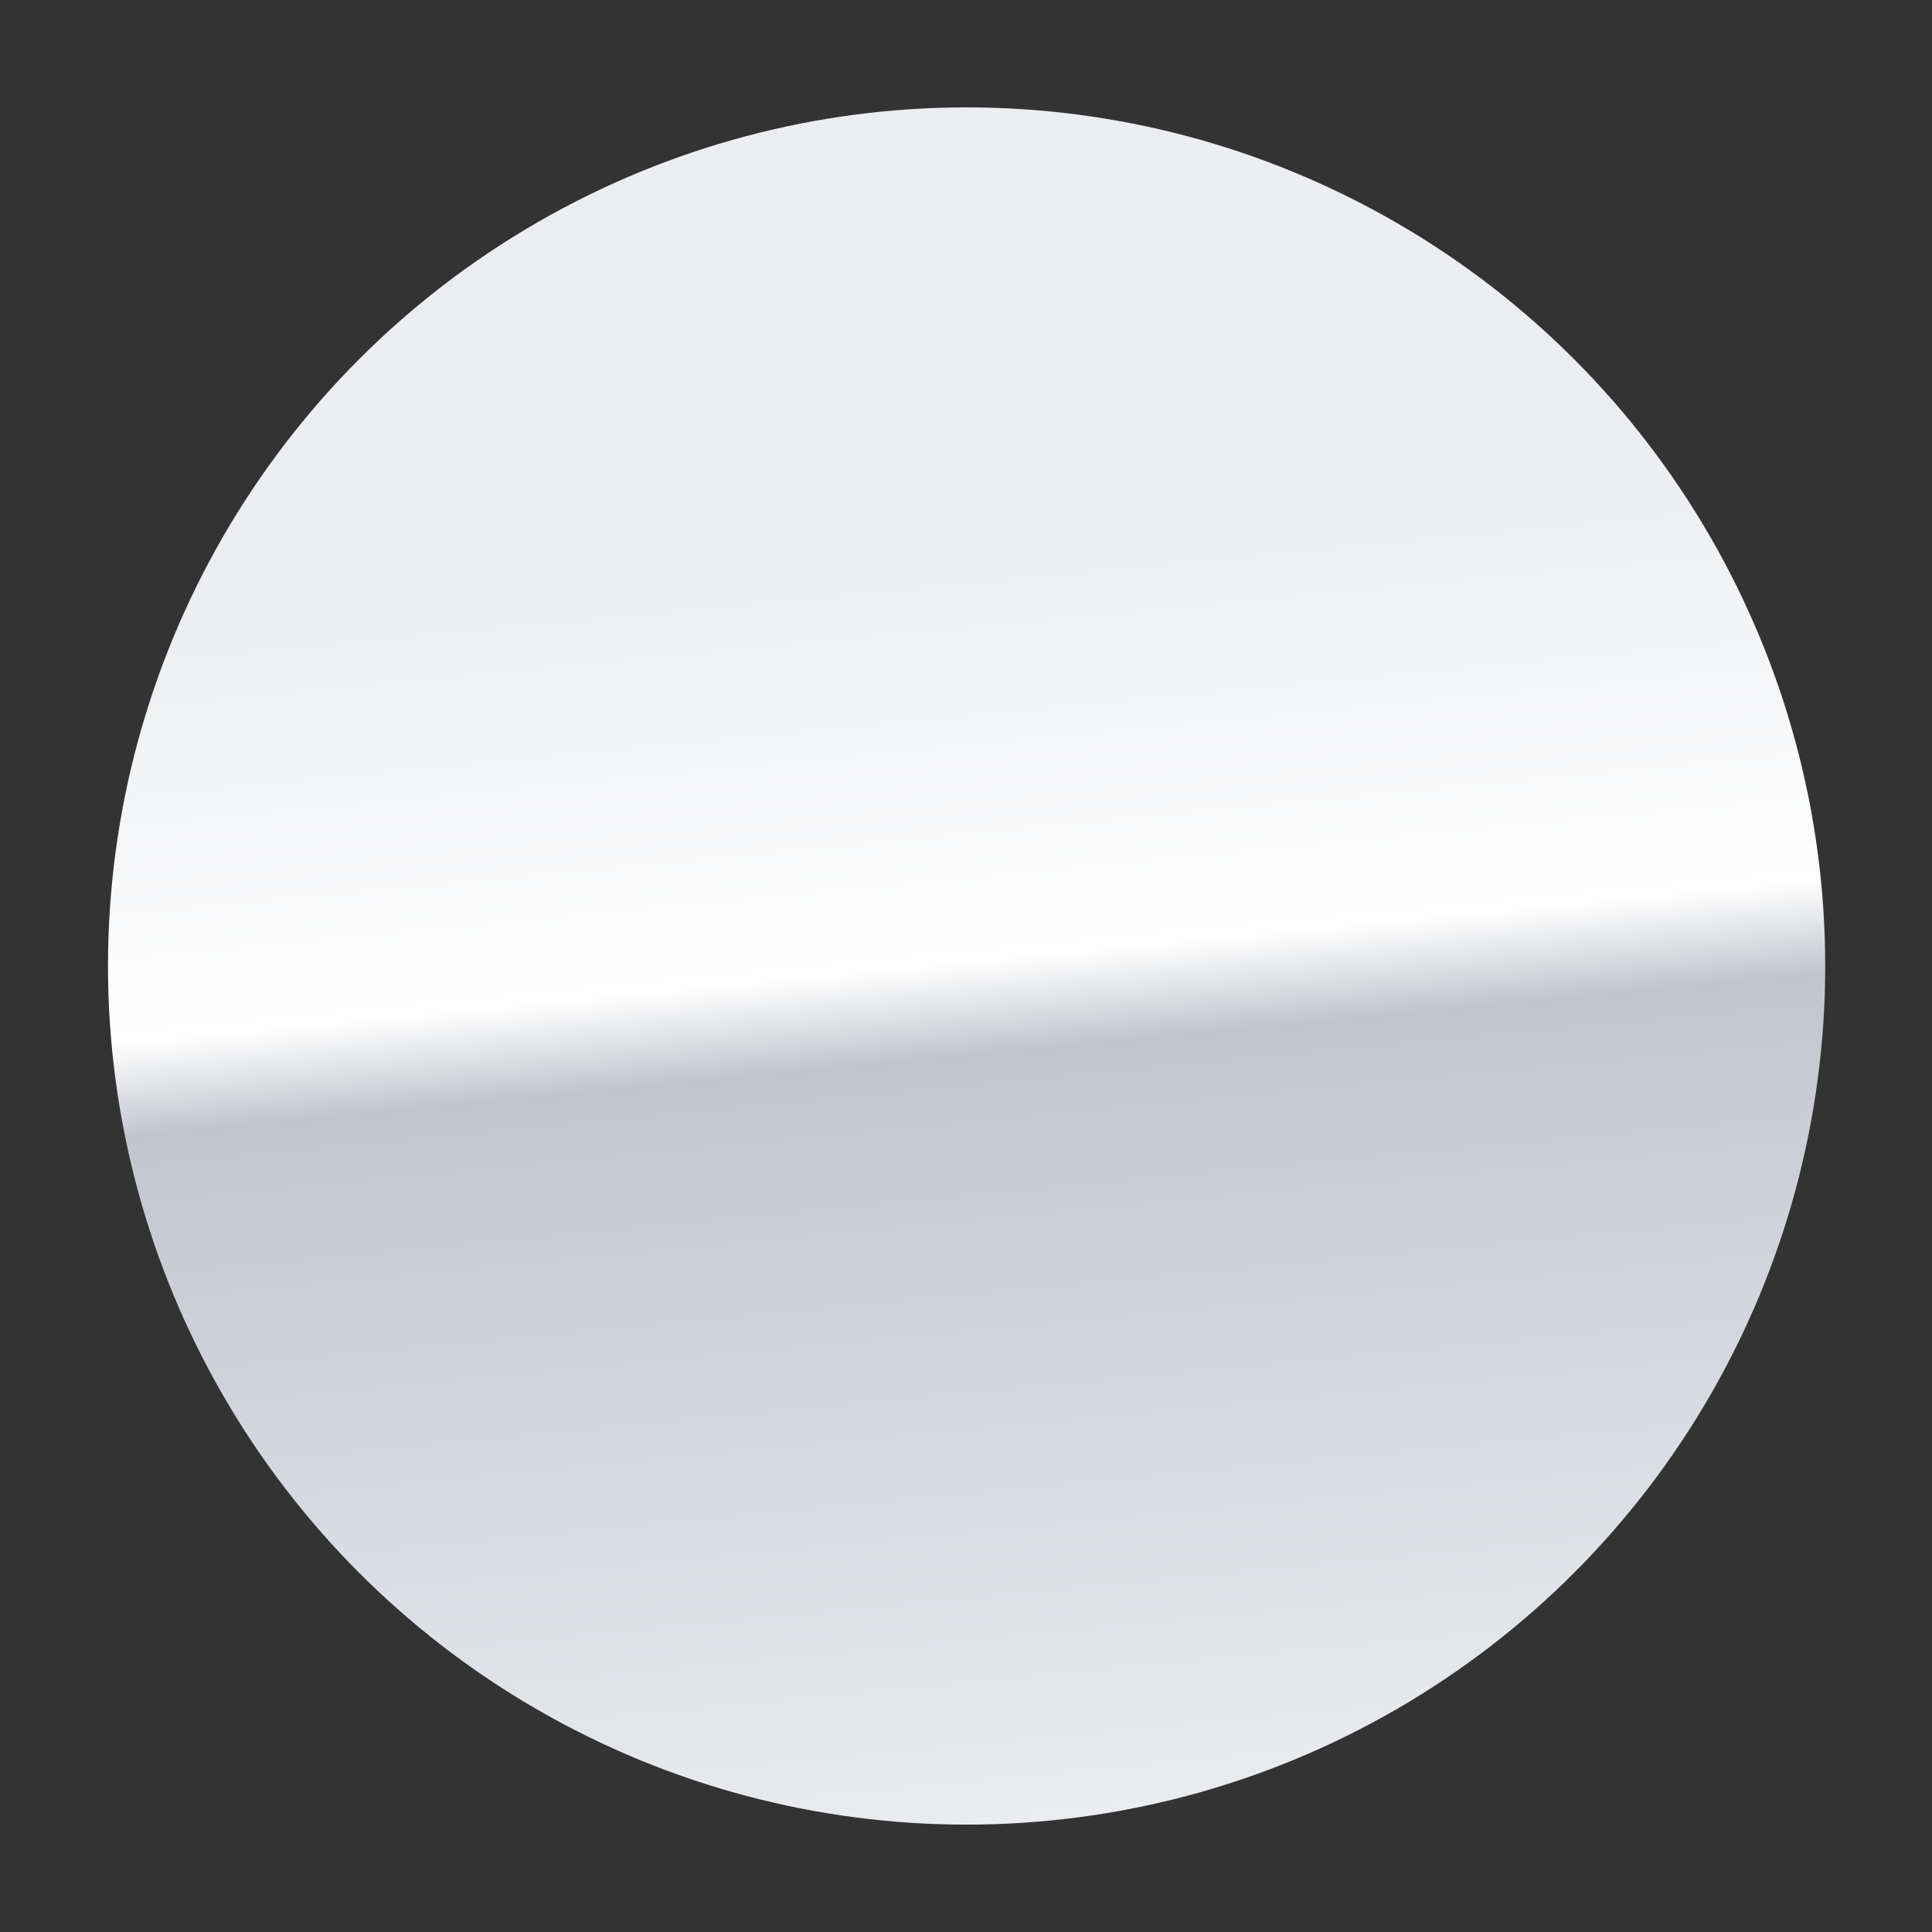 <svg xmlns="http://www.w3.org/2000/svg" width="25.512" height="25.512" viewBox="0 0 25.512 25.512"><rect x="0" y="0" width="25.512" height="25.512" fill="#333333" stroke="none"/><linearGradient id="a" gradientUnits="userSpaceOnUse" x1="13.934" y1="24.907" x2="11.673" y2="1.422"><stop offset=".026" stop-color="#62646c"/><stop offset=".468" stop-color="#484a50"/><stop offset=".52" stop-color="#9b9ea2"/><stop offset="1" stop-color="#686d72"/></linearGradient><linearGradient id="b" gradientUnits="userSpaceOnUse" x1="13.934" y1="24.907" x2="11.673" y2="1.422"><stop offset=".026" stop-color="#1a1a1a"/><stop offset=".468" stop-color="#333"/><stop offset=".52" stop-color="#676767"/><stop offset=".684" stop-color="#4e4d4d"/><stop offset=".901" stop-color="#333"/></linearGradient><linearGradient id="c" gradientUnits="userSpaceOnUse" x1="13.934" y1="24.907" x2="11.673" y2="1.422"><stop offset=".026" stop-color="#e6cea2"/><stop offset=".468" stop-color="#d1ac71"/><stop offset=".52" stop-color="#efe0c6"/><stop offset=".856" stop-color="#e6cea2"/></linearGradient><linearGradient id="d" gradientUnits="userSpaceOnUse" x1="13.934" y1="24.907" x2="11.673" y2="1.422"><stop offset=".026" stop-color="#4a6f95"/><stop offset=".468" stop-color="#385a7c"/><stop offset=".52" stop-color="#79b7d6"/><stop offset=".901" stop-color="#507b99"/></linearGradient><linearGradient id="e" gradientUnits="userSpaceOnUse" x1="13.934" y1="24.907" x2="11.673" y2="1.422"><stop offset=".026" stop-color="#754d24"/><stop offset=".468" stop-color="#603813"/><stop offset=".52" stop-color="#c69c6c"/><stop offset=".901" stop-color="#8c6239"/></linearGradient><linearGradient id="f" gradientUnits="userSpaceOnUse" x1="13.934" y1="24.907" x2="11.673" y2="1.422"><stop offset=".026" stop-color="#ebedf0"/><stop offset=".468" stop-color="#c2c6cc"/><stop offset=".52" stop-color="#fff"/><stop offset=".752" stop-color="#ebedf0"/><stop offset="1" stop-color="#ebedf0"/></linearGradient><circle fill="url(#f)" cx="12.764" cy="12.756" r="11.338"/><linearGradient id="g" gradientUnits="userSpaceOnUse" x1="13.934" y1="24.907" x2="11.673" y2="1.422"><stop offset=".026" stop-color="#a51b17"/><stop offset=".346" stop-color="#901915"/><stop offset=".468" stop-color="#801812"/><stop offset=".52" stop-color="#ee8485"/><stop offset=".901" stop-color="#d9161a"/></linearGradient><linearGradient id="h" gradientUnits="userSpaceOnUse" x1="13.934" y1="24.907" x2="11.673" y2="1.422"><stop offset=".026" stop-color="#f9ea30"/><stop offset=".468" stop-color="#d3c621"/><stop offset=".52" stop-color="#fef39a"/><stop offset=".901" stop-color="#feeb15"/></linearGradient><linearGradient id="i" gradientUnits="userSpaceOnUse" x1="13.934" y1="24.907" x2="11.673" y2="1.422"><stop offset=".026" stop-color="#8e2f88"/><stop offset=".468" stop-color="#63328a"/><stop offset=".52" stop-color="#c784b7"/><stop offset=".901" stop-color="#a6529a"/></linearGradient><linearGradient id="j" gradientUnits="userSpaceOnUse" x1="13.934" y1="24.907" x2="11.673" y2="1.422"><stop offset=".026" stop-color="#eb5b27"/><stop offset=".468" stop-color="#f3912a"/><stop offset=".52" stop-color="#f8b882"/><stop offset=".901" stop-color="#f3912a"/></linearGradient><linearGradient id="k" gradientUnits="userSpaceOnUse" x1="13.934" y1="24.907" x2="11.673" y2="1.422"><stop offset=".026" stop-color="#3c5539"/><stop offset=".468" stop-color="#4e7045"/><stop offset=".52" stop-color="#98c87f"/><stop offset=".901" stop-color="#5a8150"/></linearGradient></svg>